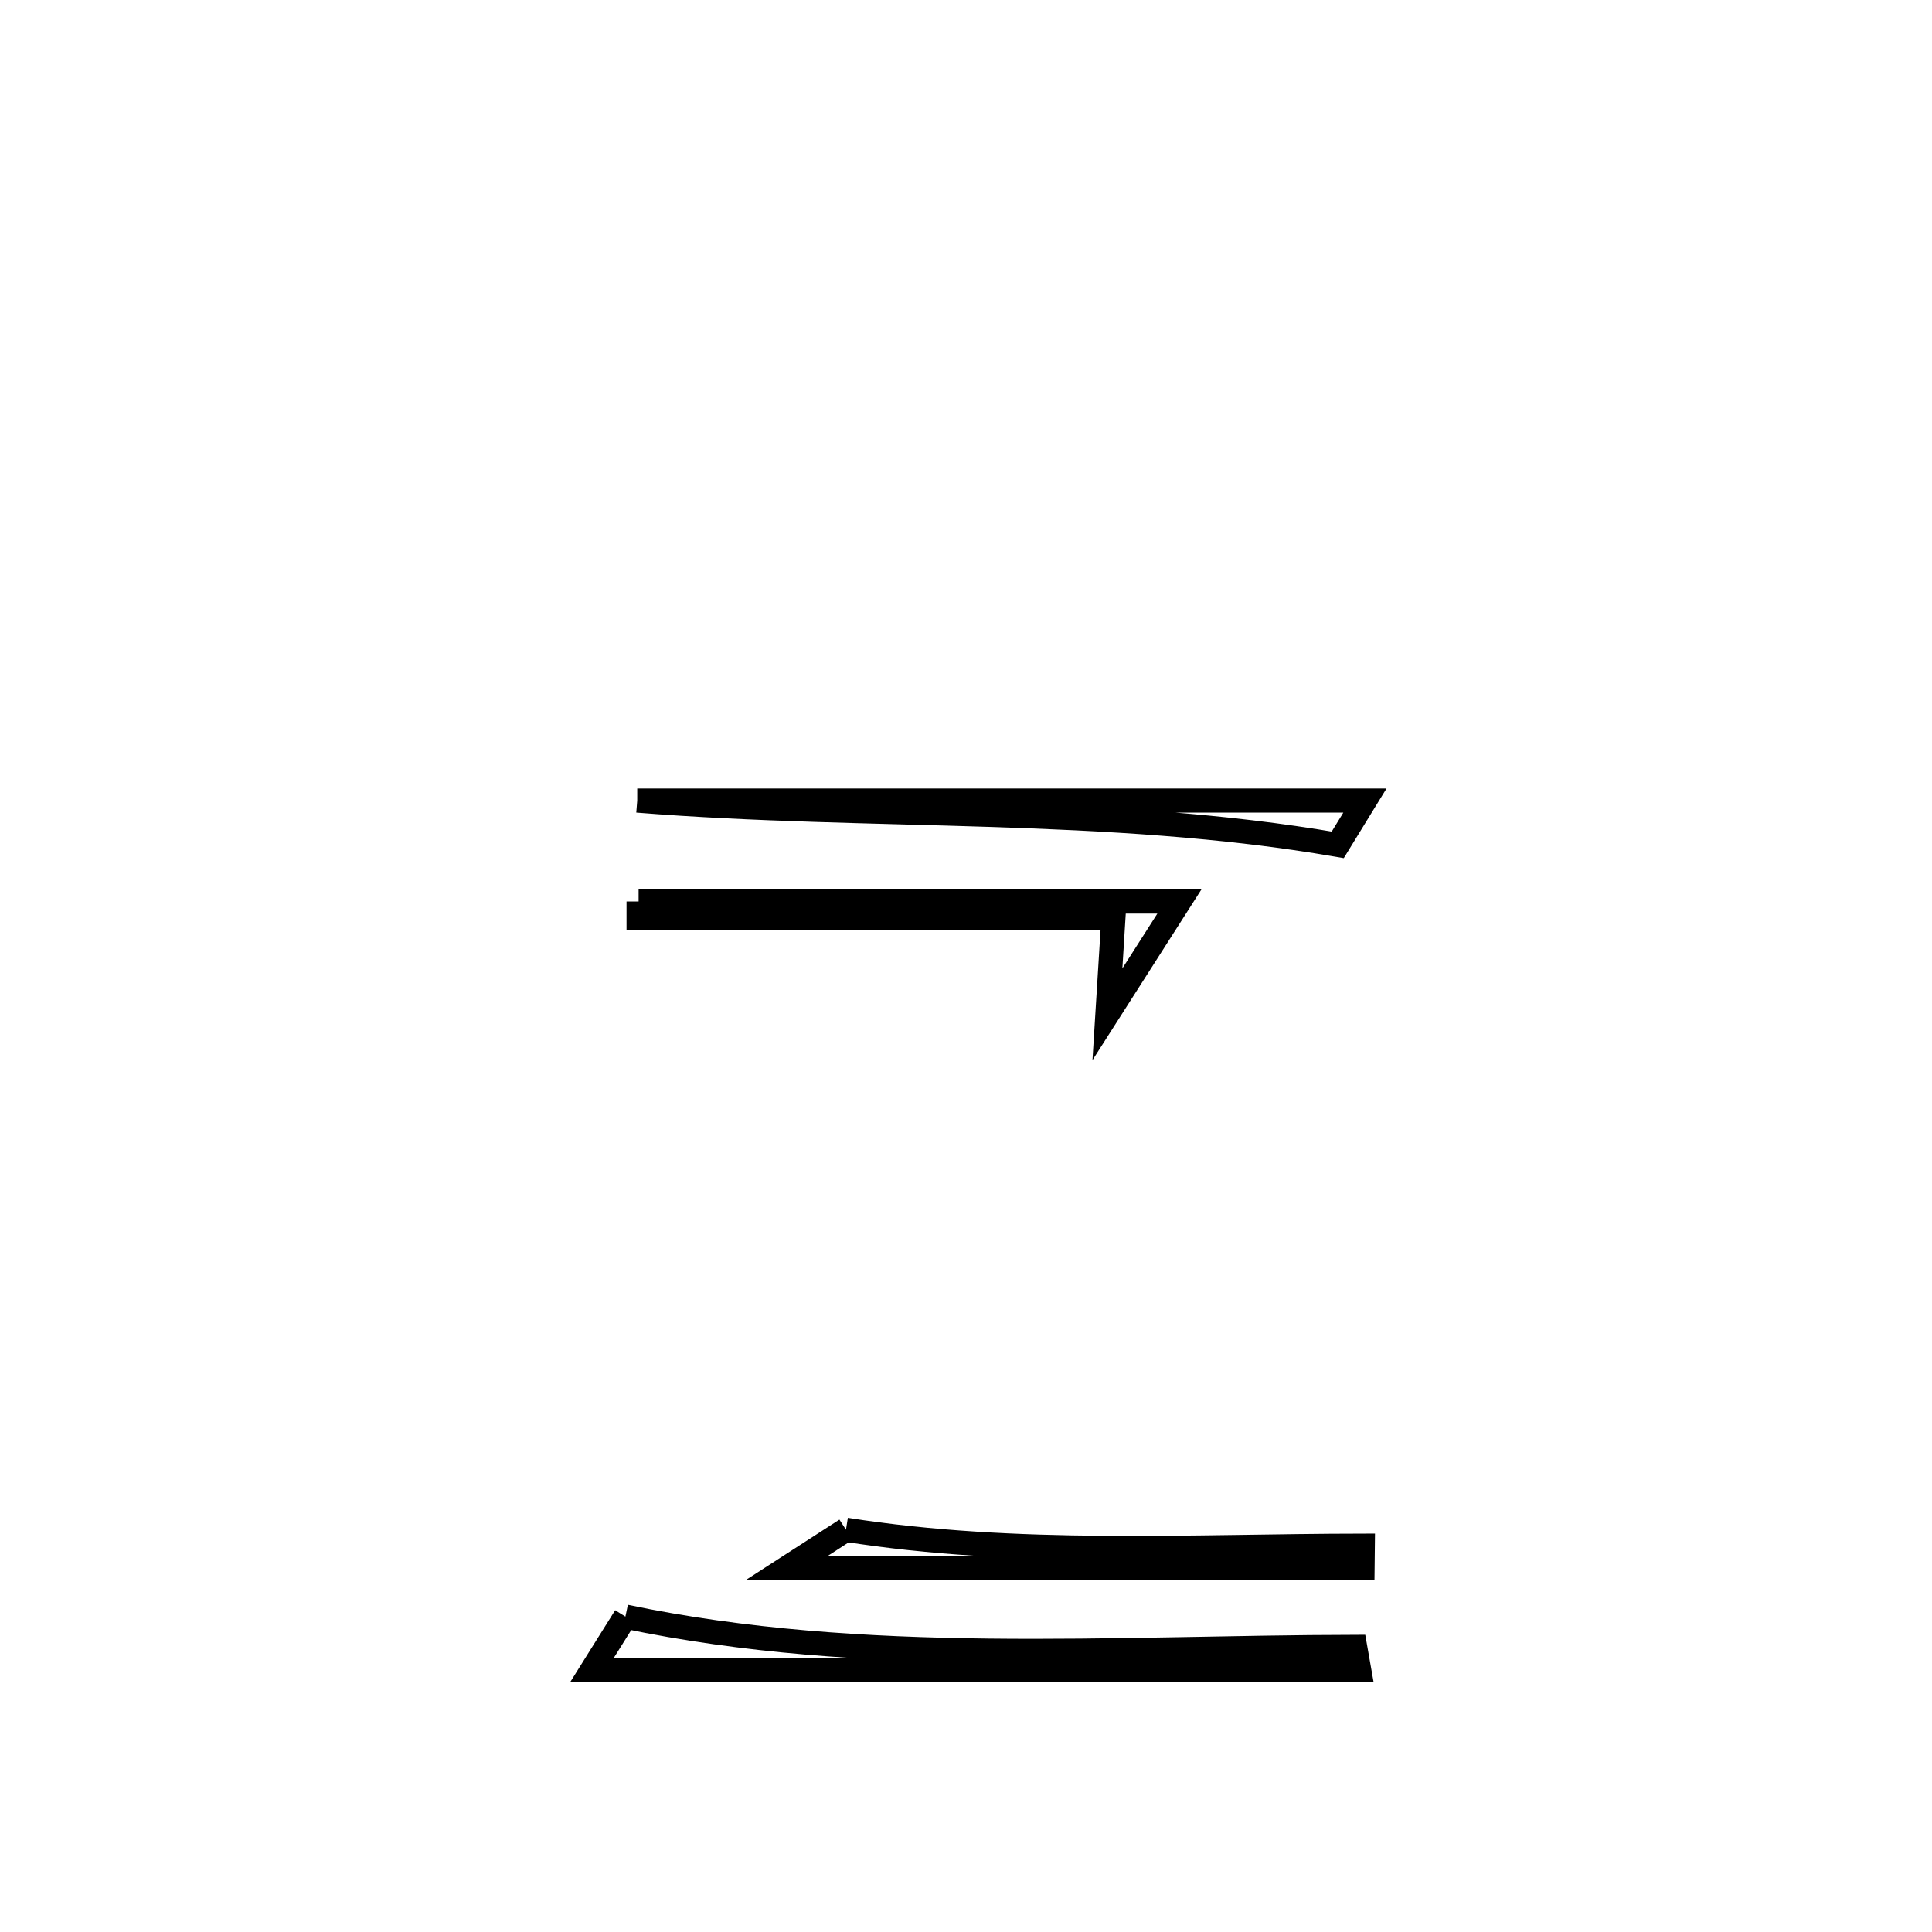<svg xmlns="http://www.w3.org/2000/svg" viewBox="0.0 0.0 24.0 24.0" height="200px" width="200px"><path fill="none" stroke="black" stroke-width=".3" stroke-opacity="1.0"  filling="0" d="M7.916 9.945 L7.916 9.945 C9.423 9.945 10.929 9.945 12.435 9.945 C13.942 9.945 15.448 9.945 16.955 9.945 L16.955 9.945 C16.842 10.128 16.73 10.312 16.618 10.495 L16.618 10.495 C15.186 10.248 13.736 10.169 12.281 10.122 C10.826 10.075 9.366 10.061 7.916 9.945 L7.916 9.945"></path>
<path fill="none" stroke="black" stroke-width=".3" stroke-opacity="1.0"  filling="0" d="M7.933 11.199 L7.933 11.199 C10.172 11.199 12.411 11.199 14.651 11.199 L14.651 11.199 C14.353 11.666 14.055 12.132 13.757 12.599 L13.757 12.599 C13.782 12.2 13.806 11.8 13.831 11.401 L13.831 11.401 C11.865 11.401 9.899 11.401 7.933 11.401 L7.933 11.401 C7.933 11.334 7.933 11.267 7.933 11.199 L7.933 11.199"></path>
<path fill="none" stroke="black" stroke-width=".3" stroke-opacity="1.0"  filling="0" d="M10.509 19.003 L10.509 19.003 C12.626 19.337 14.789 19.204 16.929 19.201 L16.929 19.201 C16.928 19.292 16.927 19.384 16.926 19.475 L16.926 19.475 C14.544 19.475 12.161 19.475 9.779 19.475 L9.779 19.475 C10.023 19.318 10.266 19.16 10.509 19.003 L10.509 19.003"></path>
<path fill="none" stroke="black" stroke-width=".3" stroke-opacity="1.0"  filling="0" d="M7.769 20.082 L7.769 20.082 C9.252 20.393 10.763 20.488 12.28 20.505 C13.798 20.522 15.323 20.461 16.834 20.458 L16.834 20.458 C16.851 20.554 16.867 20.65 16.884 20.745 L16.884 20.745 C15.296 20.745 13.707 20.745 12.119 20.745 C10.531 20.745 8.942 20.745 7.354 20.745 L7.354 20.745 C7.492 20.524 7.631 20.303 7.769 20.082 L7.769 20.082"></path></svg>